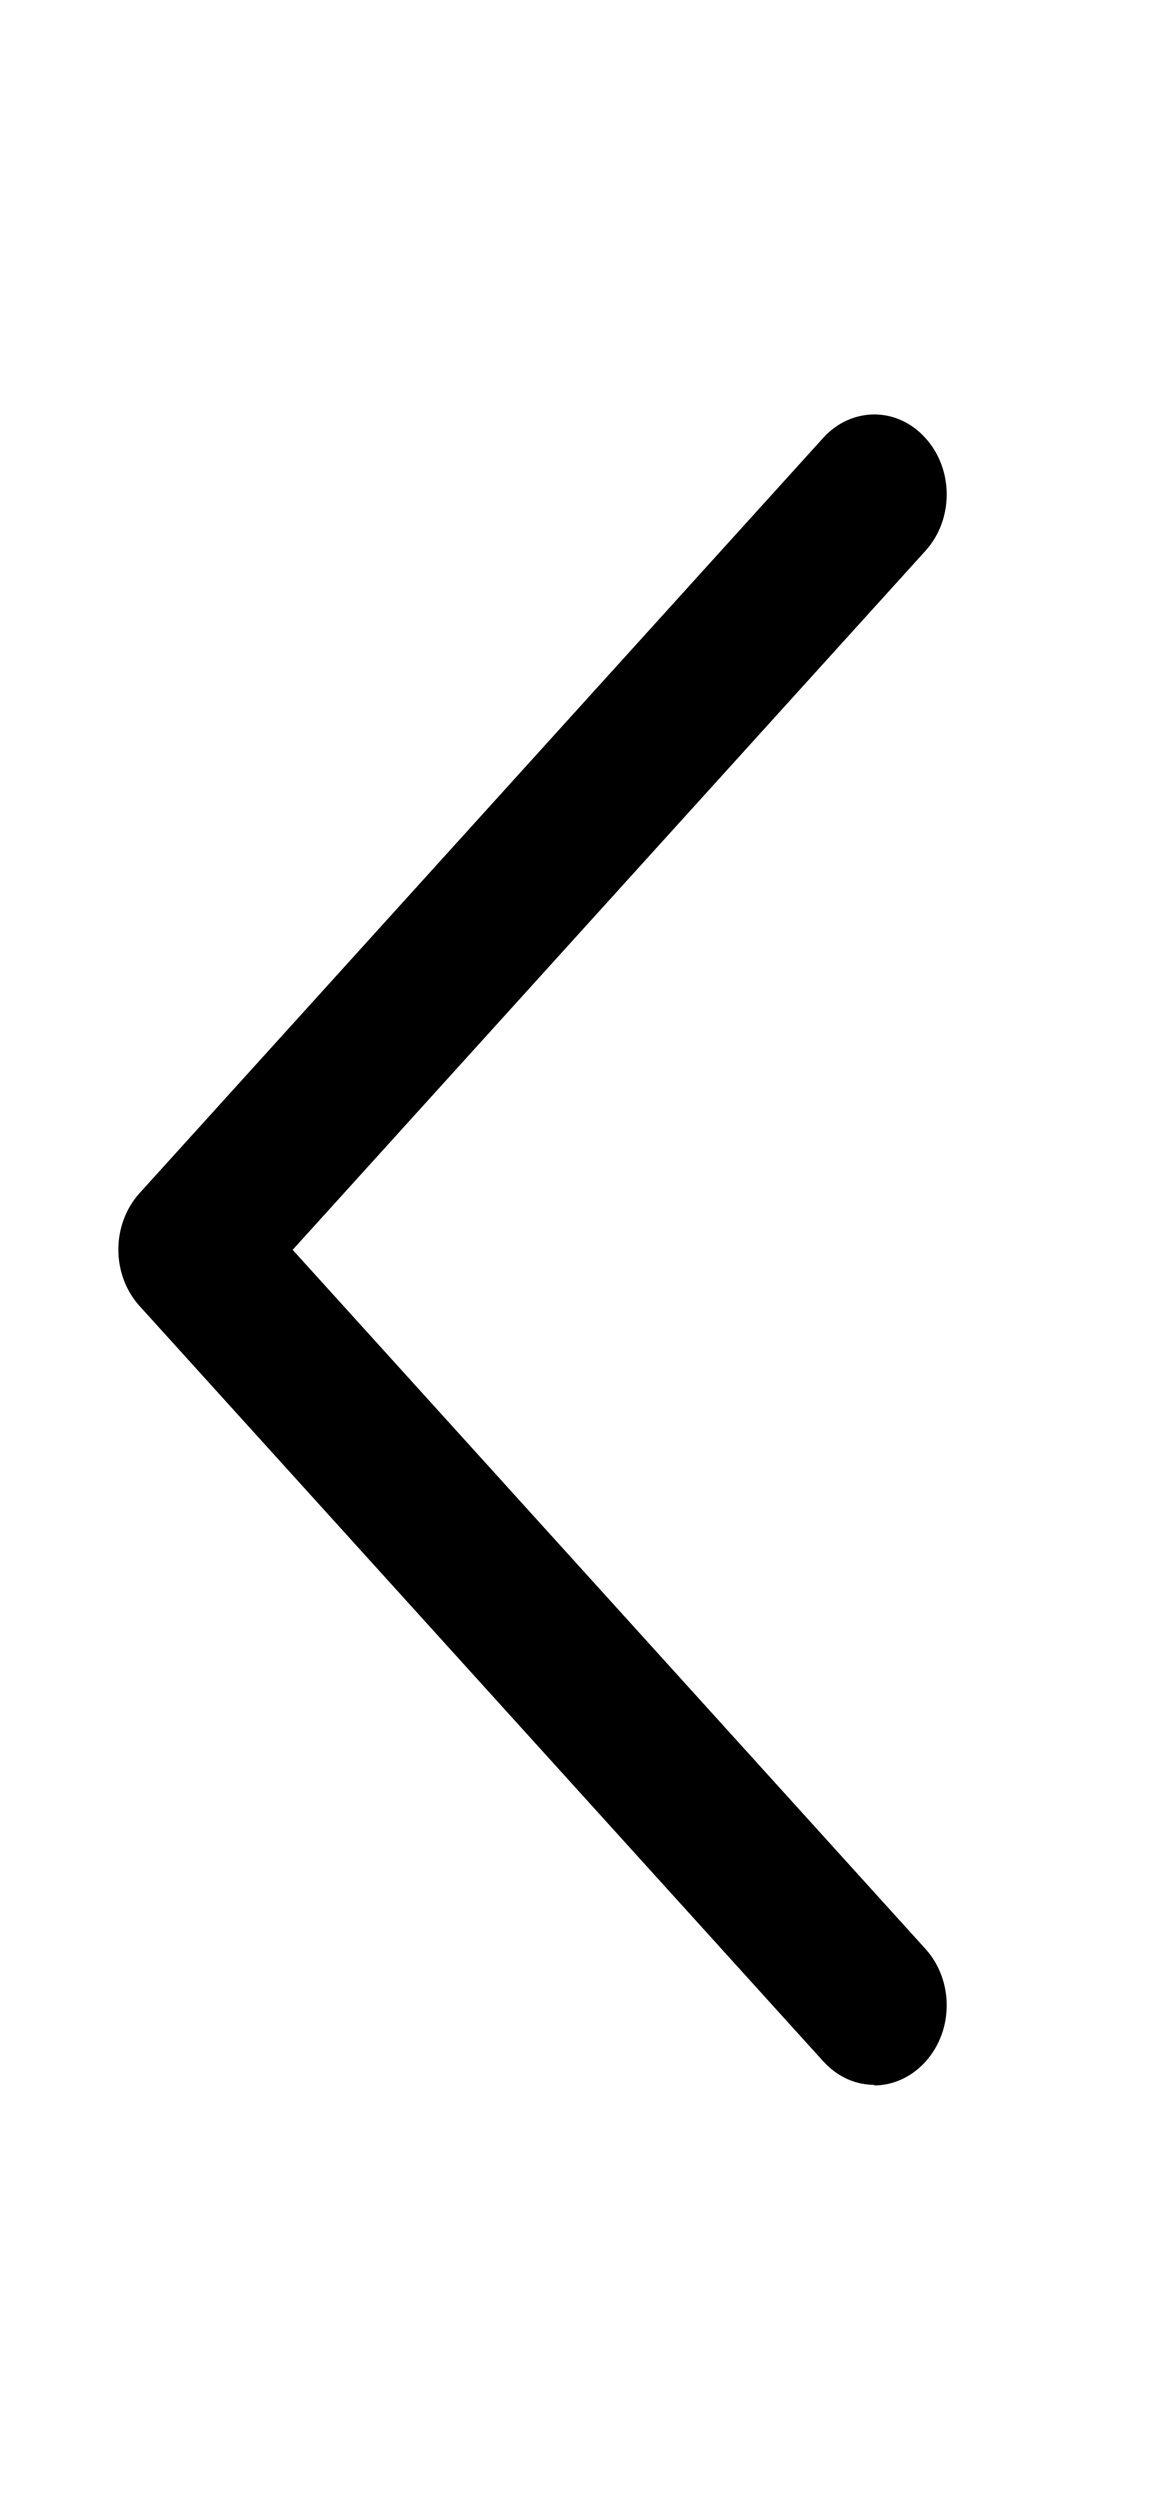 <svg width="12" height="26" viewBox="0 0 12 26" fill="none" xmlns="http://www.w3.org/2000/svg">
<g id="back-button">
<path id="Vector" d="M9.102 21.684C8.907 21.684 8.718 21.604 8.567 21.438L1.453 13.584C1.158 13.258 1.158 12.735 1.453 12.409L8.567 4.555C8.863 4.229 9.336 4.229 9.631 4.555C9.927 4.881 9.927 5.404 9.631 5.73L3.046 12.999L9.631 20.269C9.927 20.595 9.927 21.118 9.631 21.444C9.487 21.604 9.292 21.69 9.097 21.69L9.102 21.684Z" fill="black"/>
</g>
</svg>
